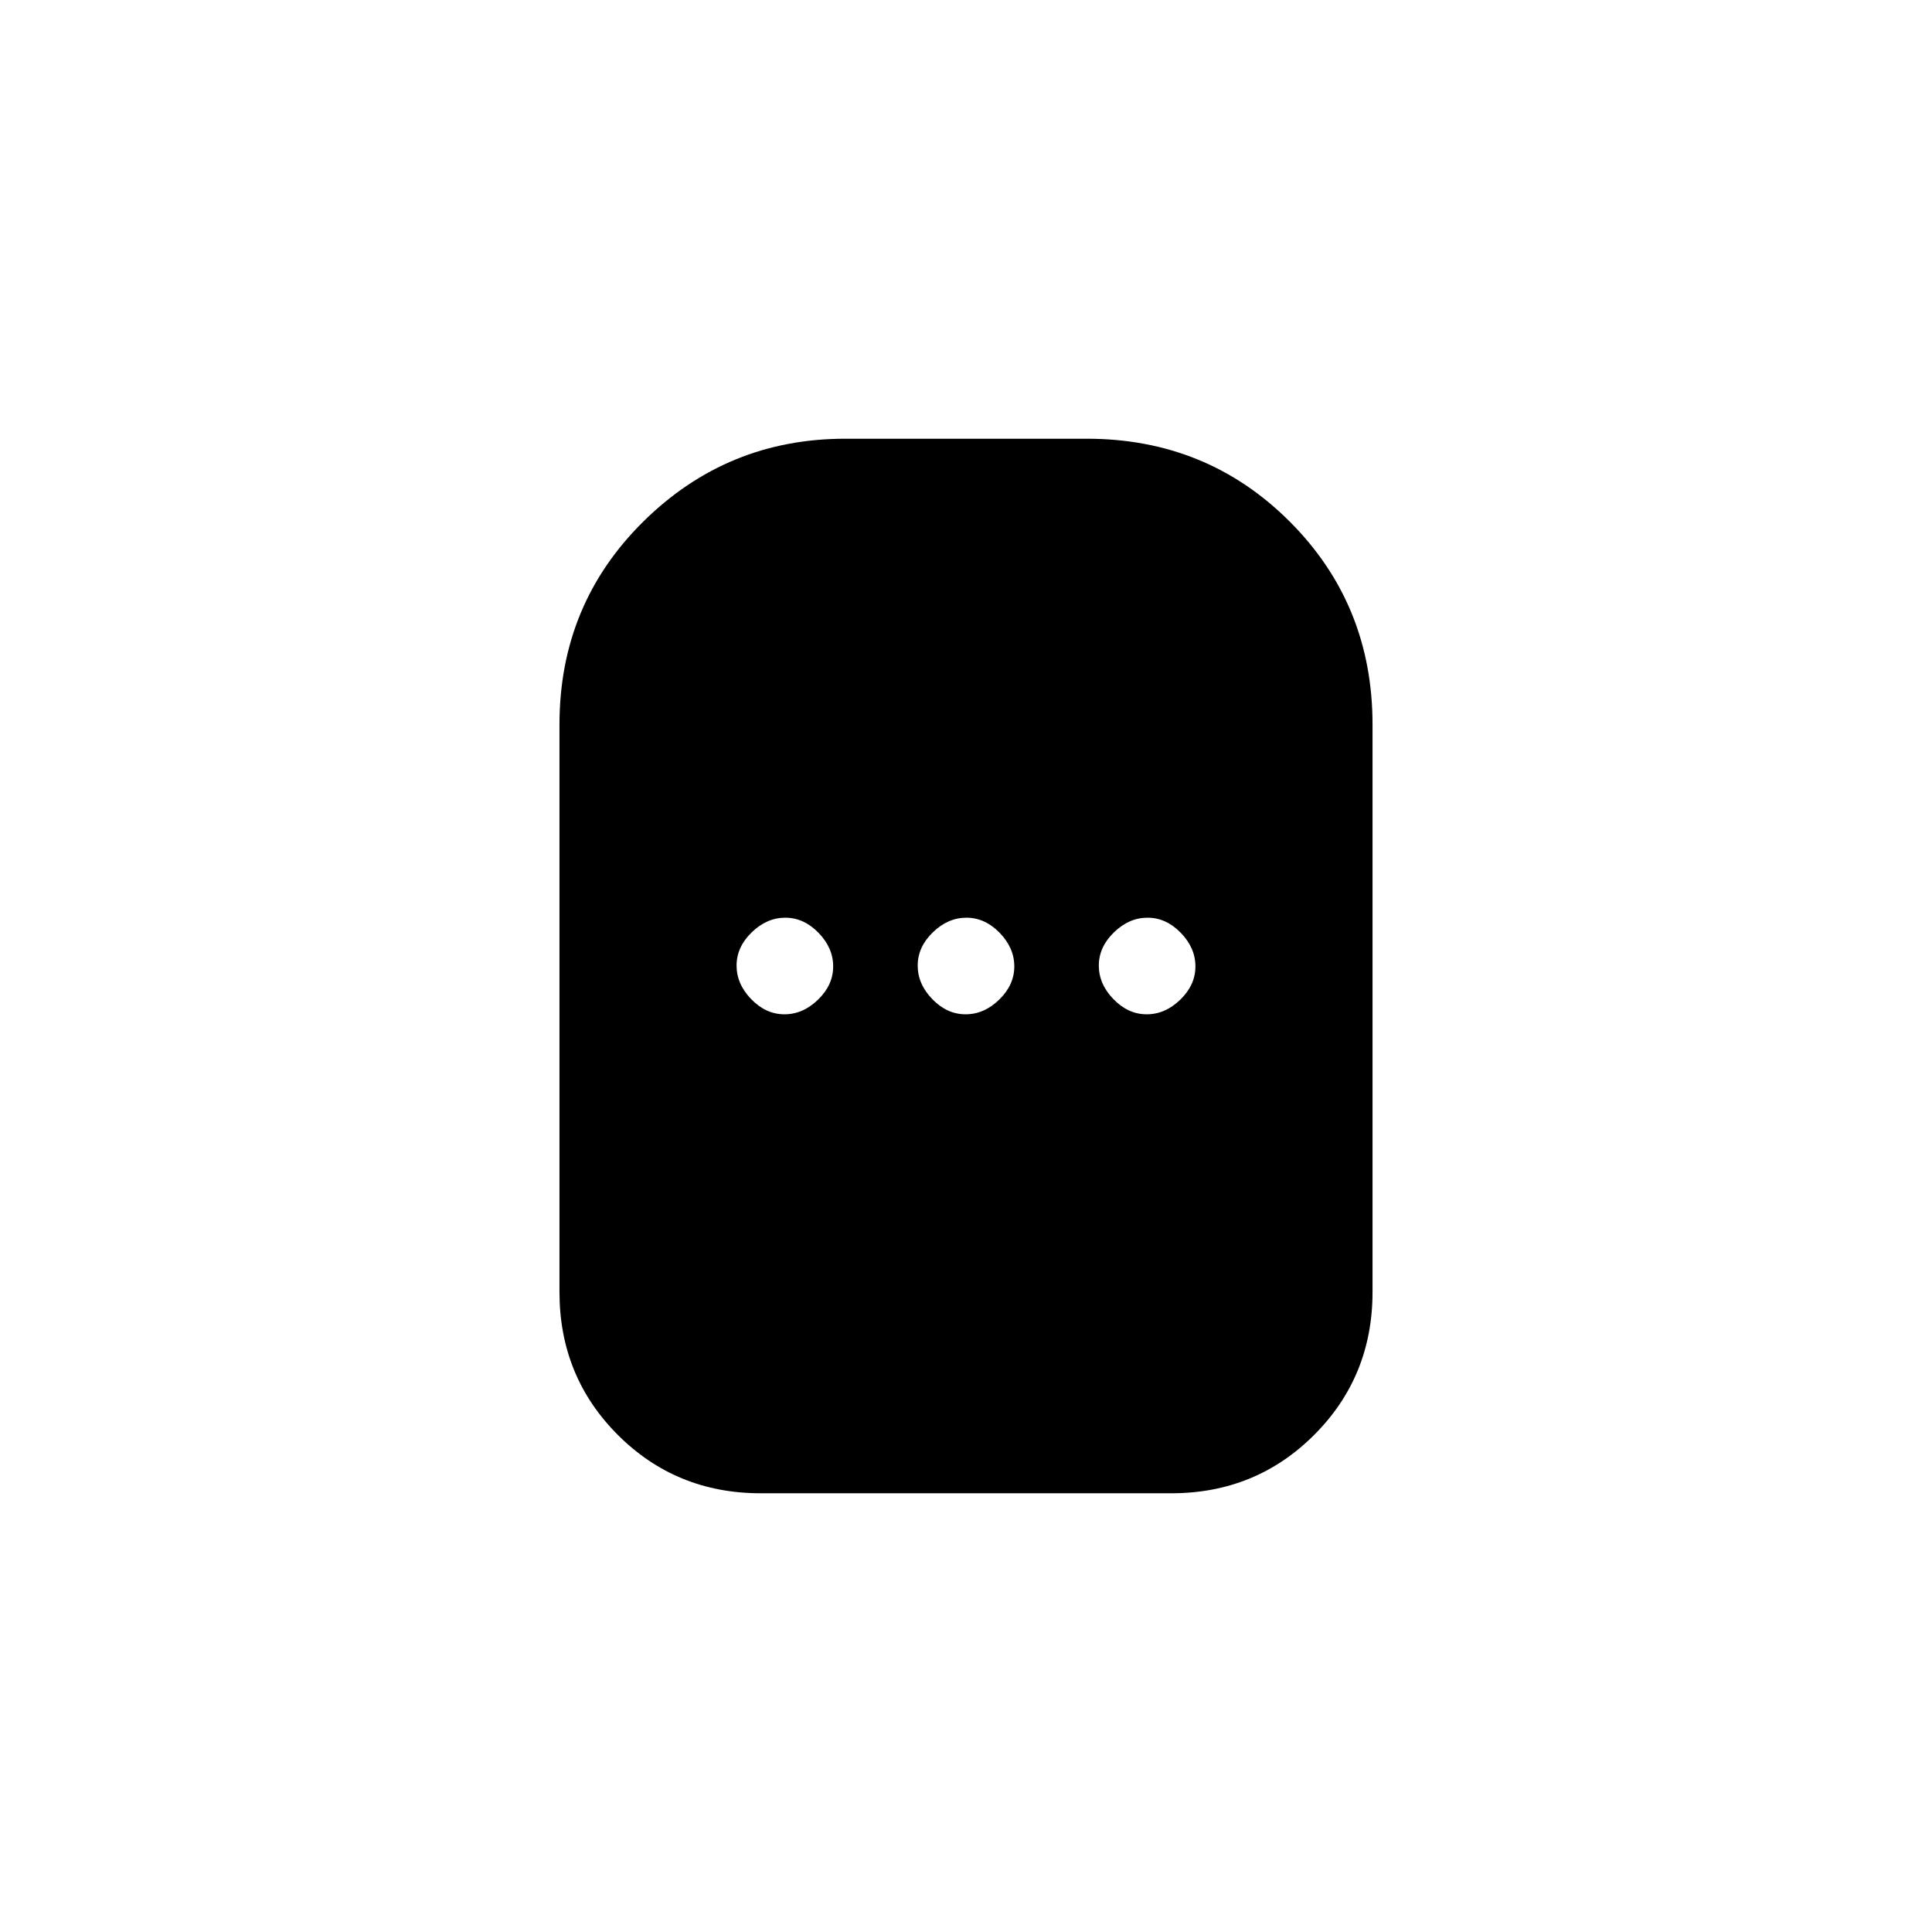 <svg xmlns="http://www.w3.org/2000/svg" height="20" viewBox="0 -960 960 960" width="20"><path d="M378-218q-42 0-71-29t-29-71v-282q0-59.68 41.66-100.84Q361.32-742 420-742h120q59.68 0 100.84 41.16Q682-659.68 682-600v282q0 42-29 71t-71 29H378Zm11.79-238q9.21 0 16.71-7.29t7.5-16.5q0-9.21-7.29-16.71t-16.5-7.5q-9.21 0-16.71 7.29t-7.5 16.5q0 9.21 7.29 16.71t16.5 7.5Zm90 0q9.21 0 16.71-7.29t7.5-16.5q0-9.21-7.29-16.71t-16.5-7.5q-9.21 0-16.71 7.29t-7.5 16.5q0 9.21 7.29 16.71t16.5 7.5Zm90 0q9.21 0 16.71-7.29t7.5-16.5q0-9.21-7.29-16.71t-16.5-7.5q-9.21 0-16.71 7.29t-7.5 16.5q0 9.21 7.29 16.71t16.5 7.5Z"/></svg>